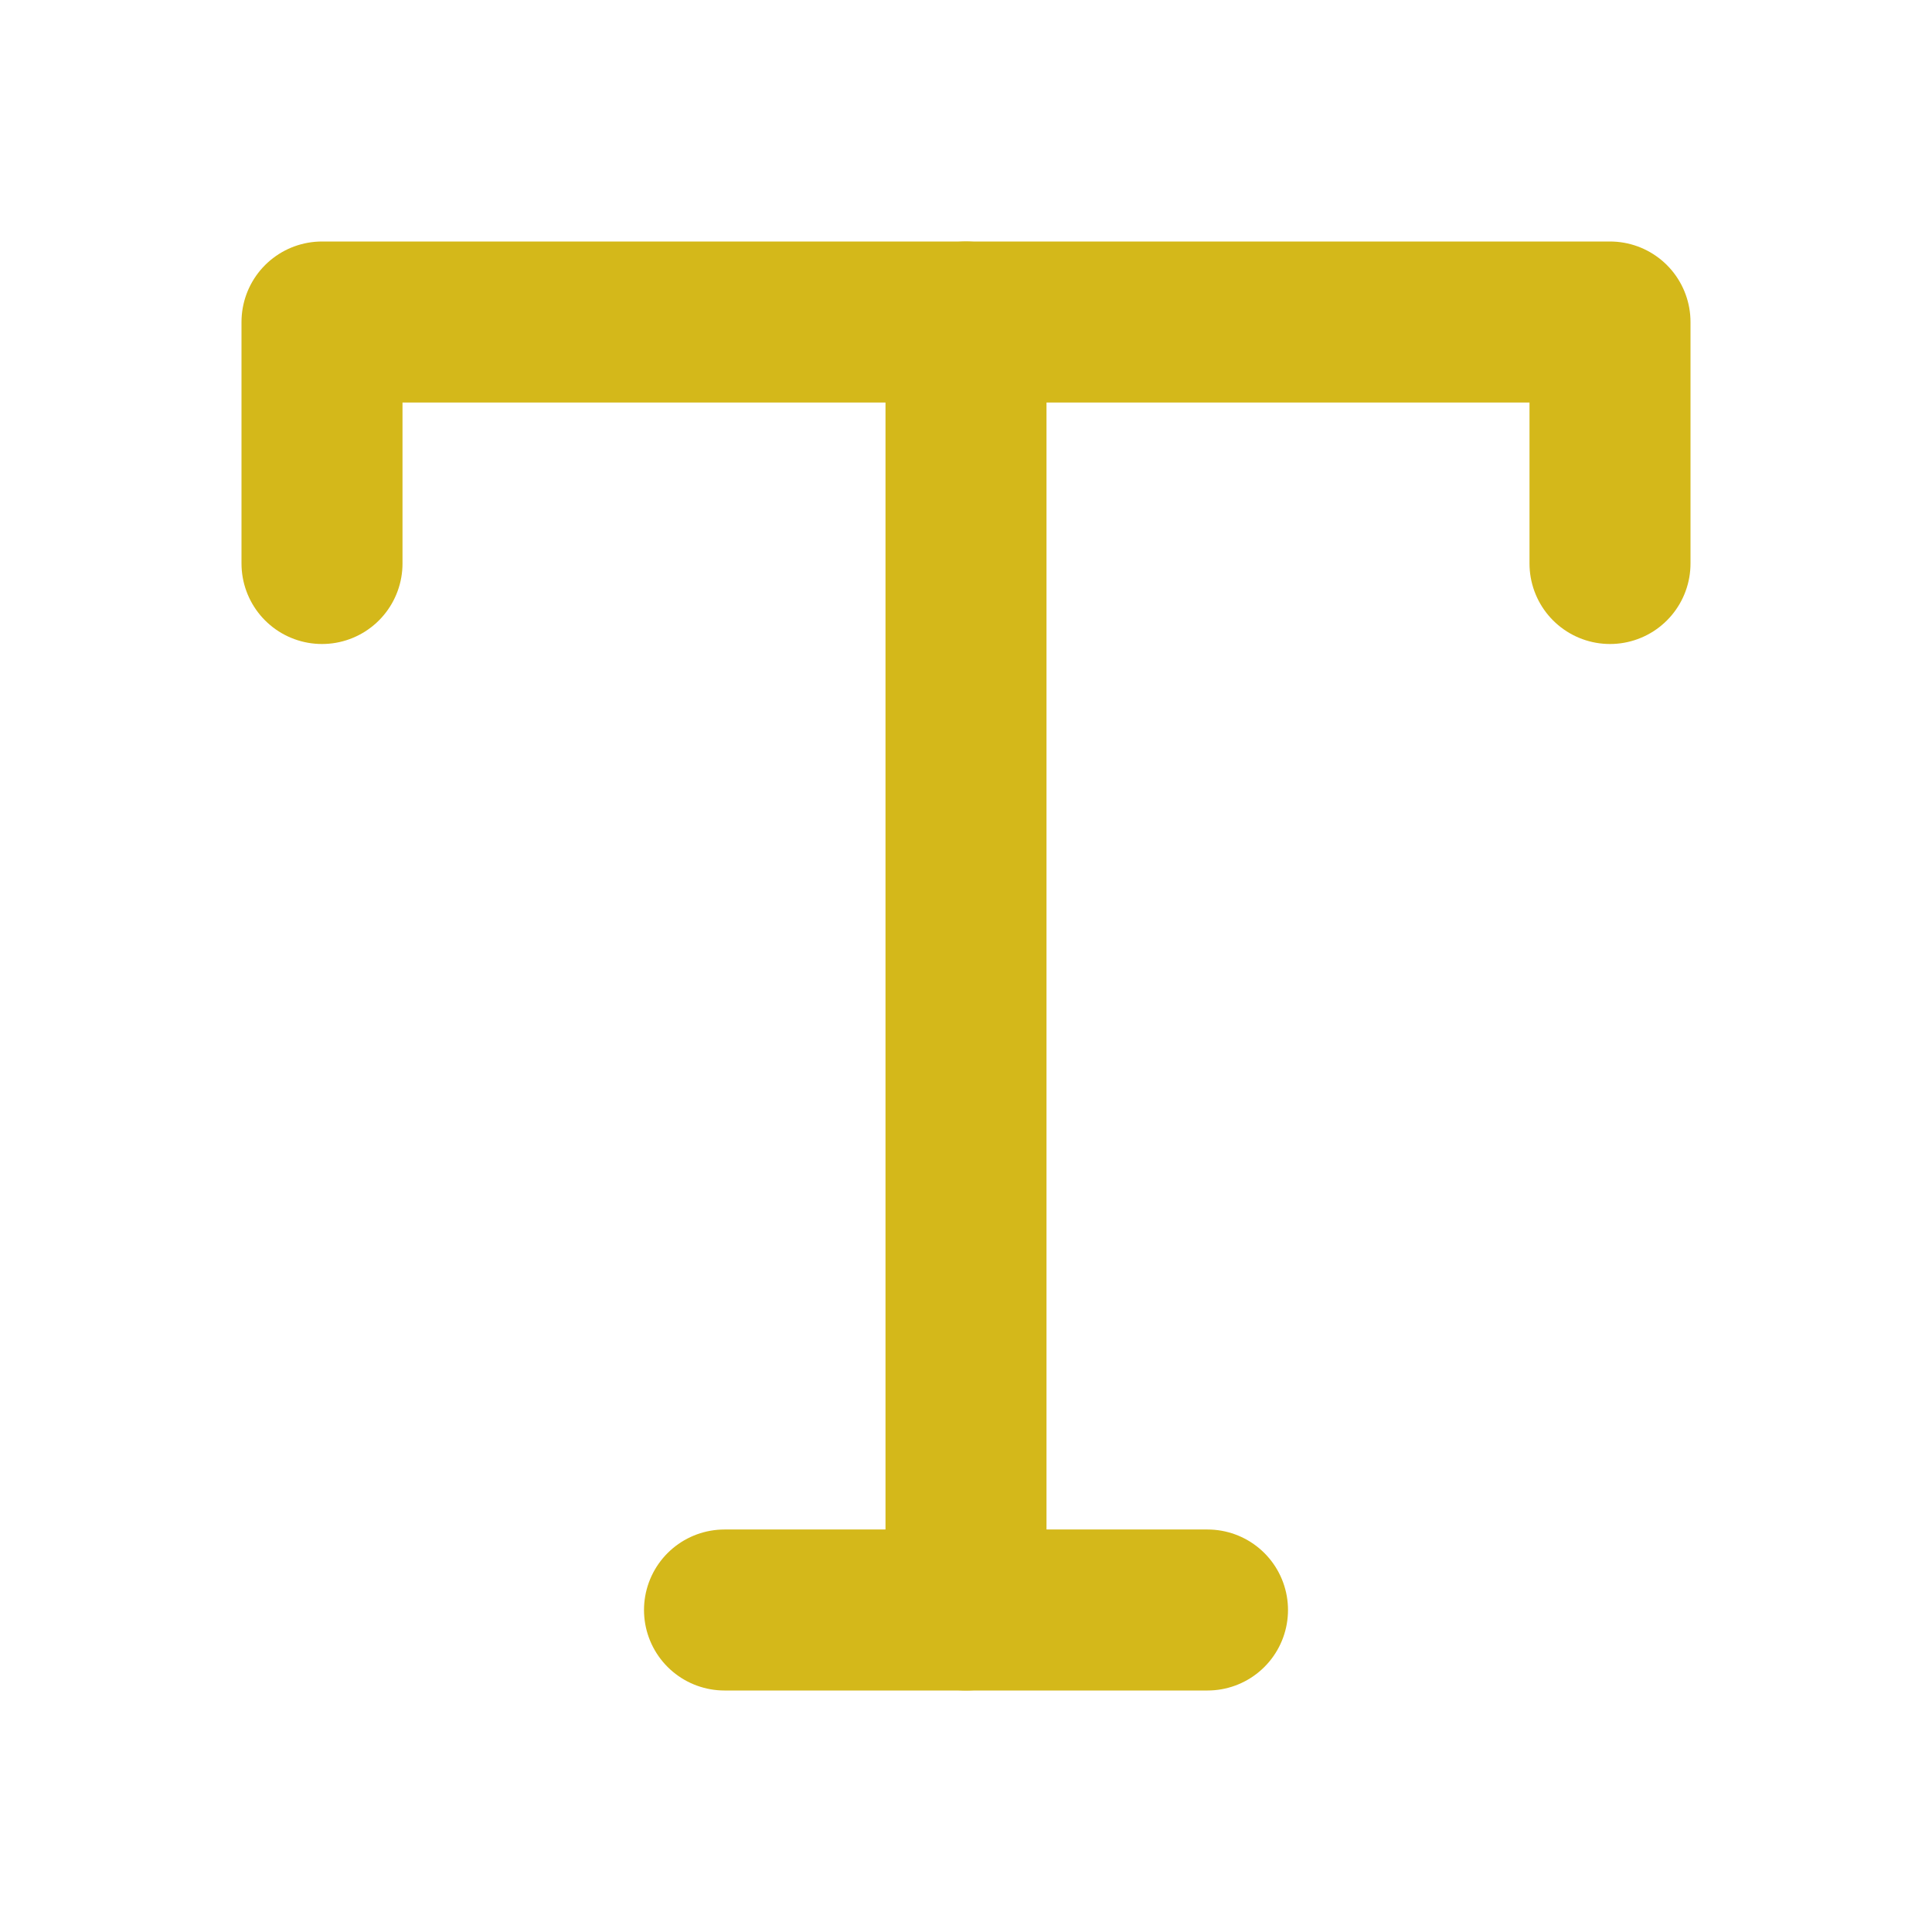 <svg xmlns="http://www.w3.org/2000/svg" width="24" height="24" viewBox="0 0 24 24" fill="none" stroke="#D4B81A" stroke-width="2" stroke-linecap="round" stroke-linejoin="round" class="feather feather-type"><polyline points="4 7 4 4 20 4 20 7"></polyline><line x1="9" y1="20" x2="15" y2="20"></line><line x1="12" y1="4" x2="12" y2="20"></line></svg>